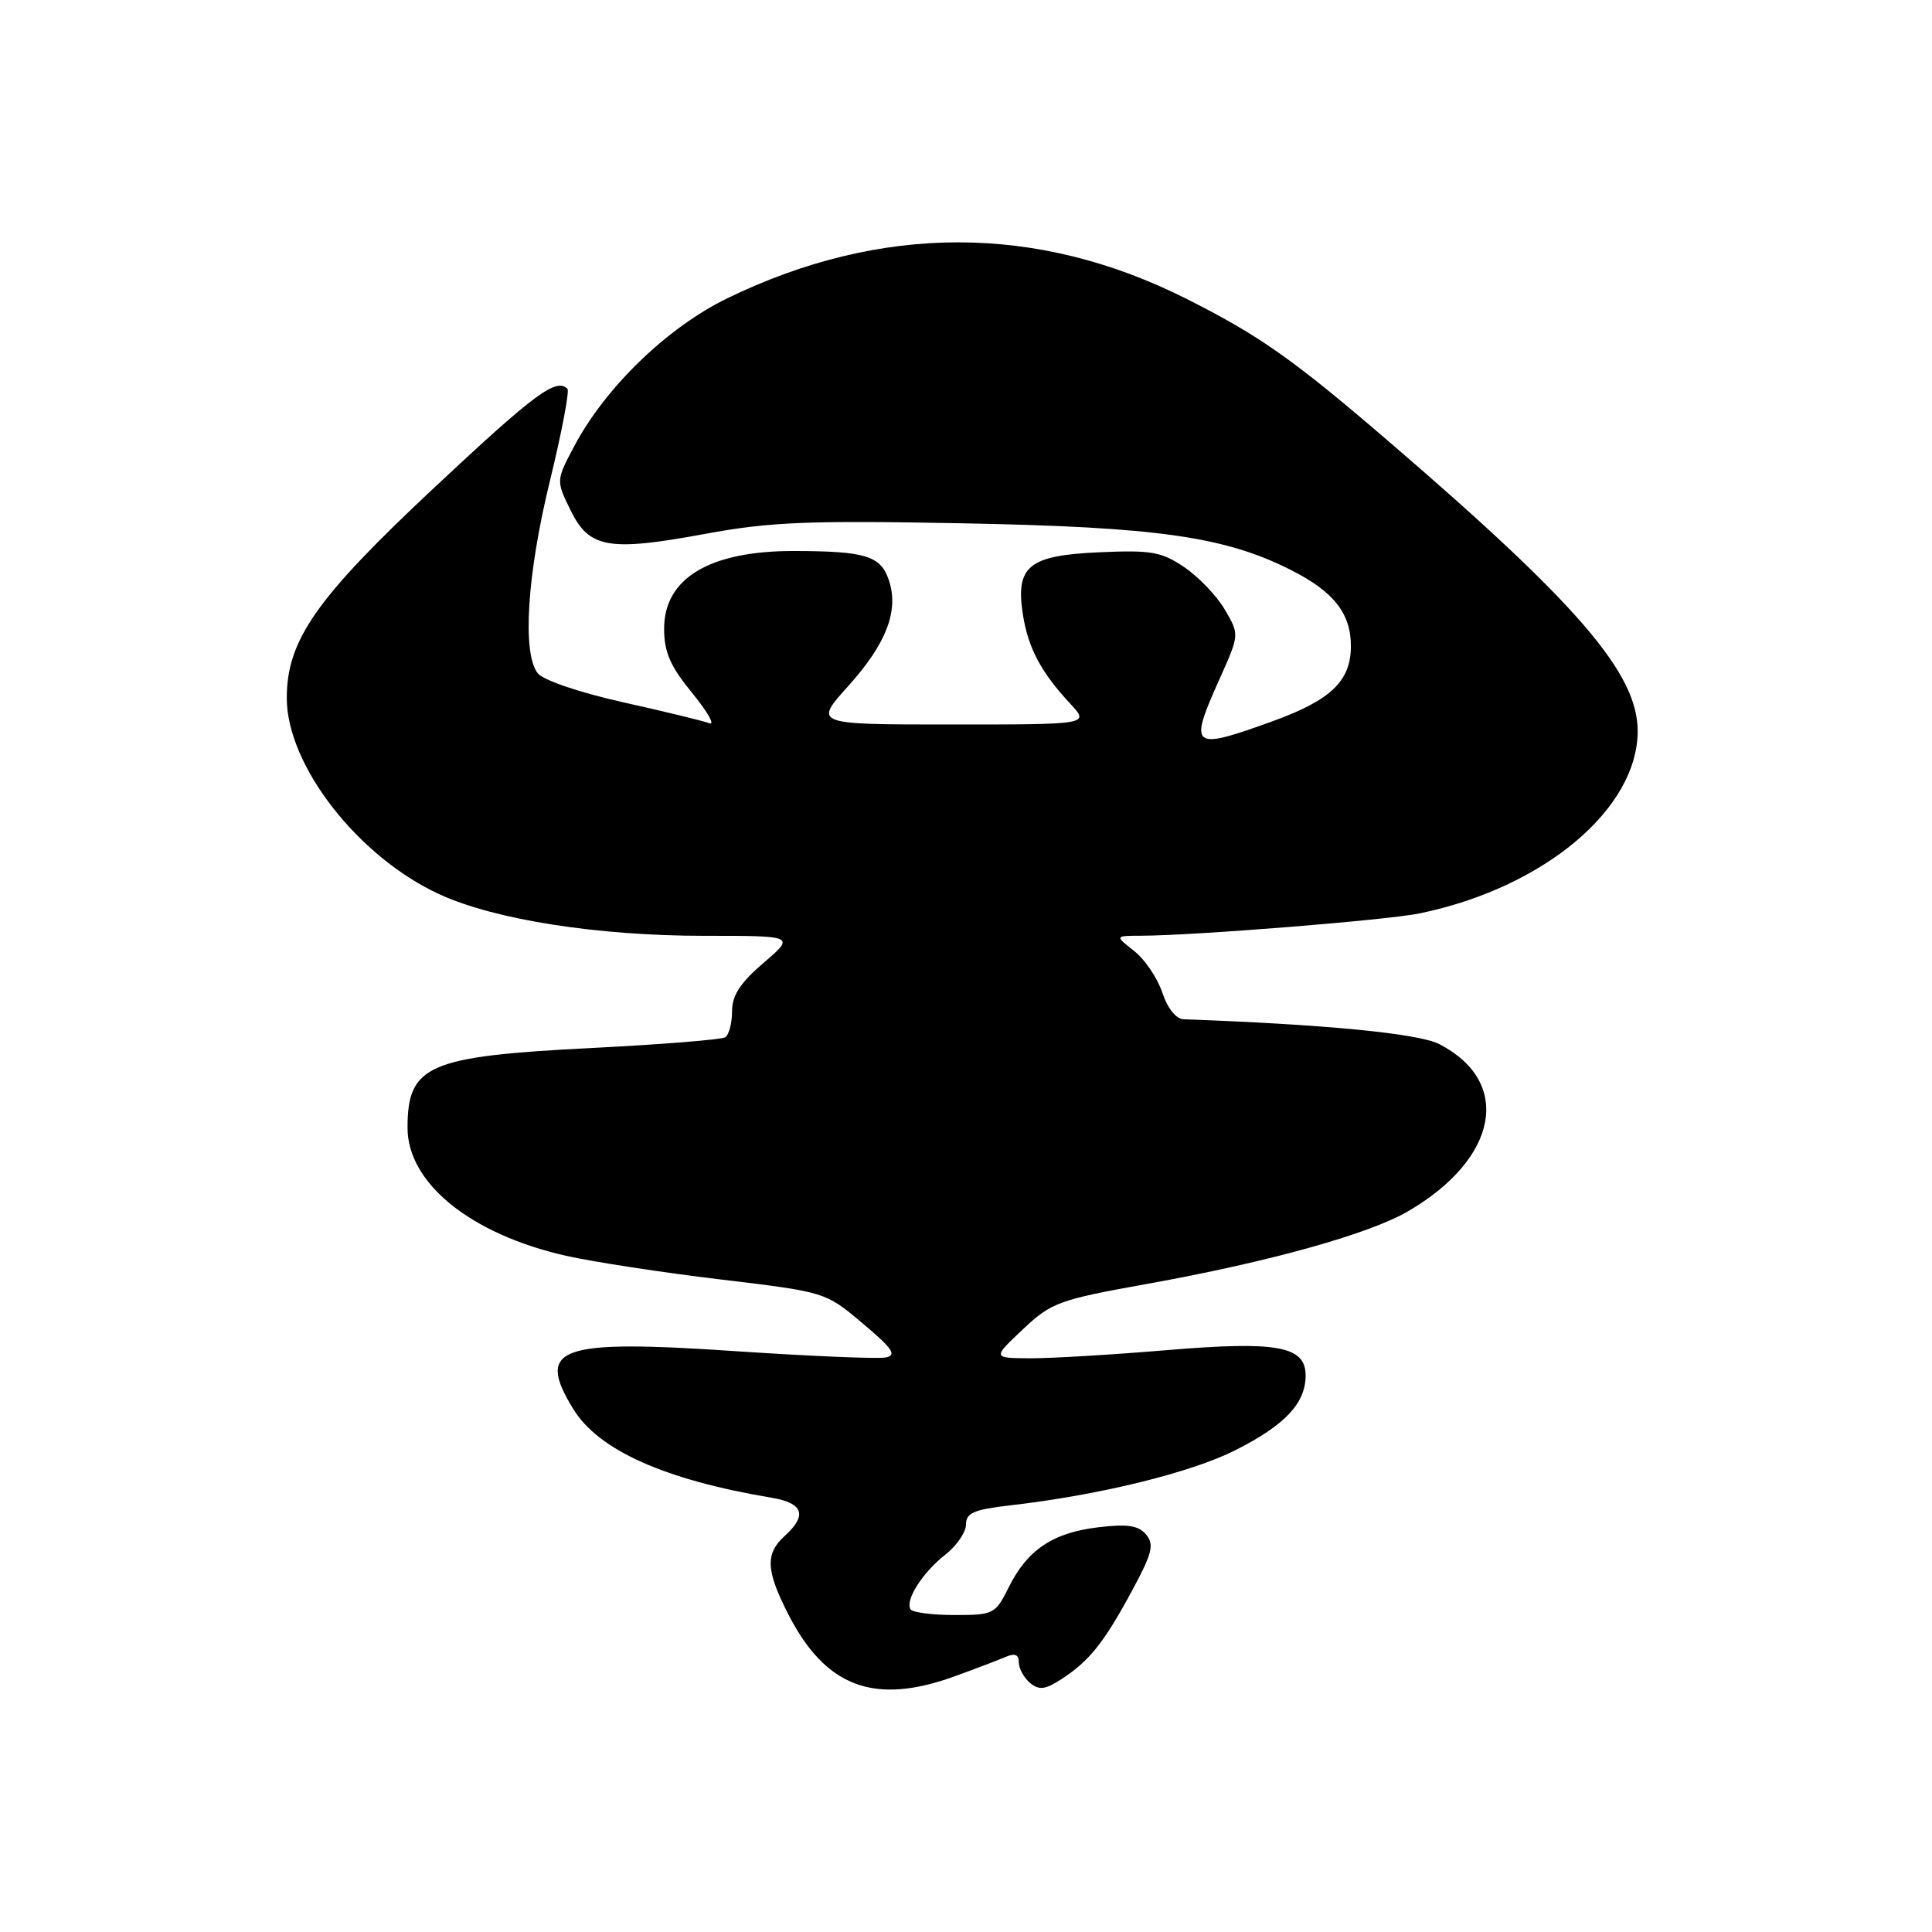 <?xml version="1.0" encoding="UTF-8" standalone="no"?>
<!DOCTYPE svg PUBLIC "-//W3C//DTD SVG 1.1//EN" "http://www.w3.org/Graphics/SVG/1.1/DTD/svg11.dtd" >
<svg xmlns="http://www.w3.org/2000/svg" xmlns:xlink="http://www.w3.org/1999/xlink" version="1.1" viewBox="0 0 256 256">
 <g >
 <path fill="currentColor"
d=" M 126.50 222.12 C 129.25 221.12 132.29 219.96 133.25 219.55 C 134.47 219.02 135.00 219.23 135.00 220.27 C 135.00 221.09 135.67 222.31 136.49 223.00 C 137.70 224.00 138.51 223.89 140.73 222.44 C 144.38 220.05 146.32 217.61 150.04 210.70 C 152.67 205.83 152.96 204.66 151.87 203.34 C 150.86 202.13 149.41 201.91 145.55 202.37 C 139.53 203.08 136.13 205.35 133.67 210.31 C 131.90 213.88 131.65 214.00 126.48 214.00 C 123.53 214.00 120.91 213.66 120.65 213.24 C 119.90 212.04 122.24 208.37 125.25 206.01 C 126.76 204.83 128.00 203.02 128.00 202.00 C 128.00 200.48 129.05 200.02 133.75 199.48 C 145.64 198.12 157.77 195.15 163.71 192.15 C 170.29 188.82 173.00 185.94 173.00 182.25 C 173.00 178.35 169.21 177.67 154.50 178.91 C 147.35 179.51 139.25 179.99 136.50 179.98 C 131.50 179.95 131.50 179.95 135.52 176.16 C 139.30 172.59 140.26 172.23 152.02 170.12 C 168.12 167.22 181.43 163.52 186.61 160.48 C 198.55 153.50 200.43 143.37 190.71 138.35 C 187.98 136.94 175.53 135.73 156.83 135.06 C 155.83 135.02 154.69 133.59 154.01 131.52 C 153.37 129.60 151.70 127.12 150.29 126.02 C 147.73 124.00 147.73 124.00 151.12 123.99 C 158.27 123.97 183.72 121.93 188.10 121.03 C 204.52 117.65 217.00 107.21 217.00 96.86 C 217.00 89.22 209.09 80.04 183.94 58.43 C 171.33 47.59 166.87 44.45 157.14 39.56 C 137.40 29.64 116.73 29.63 96.36 39.53 C 88.43 43.39 80.23 51.31 76.09 59.12 C 73.68 63.67 73.68 63.67 75.59 67.59 C 78.07 72.66 80.62 73.11 93.50 70.73 C 102.01 69.16 107.06 68.95 127.50 69.34 C 153.43 69.83 162.32 71.10 171.12 75.56 C 176.74 78.41 179.00 81.29 179.00 85.61 C 179.00 90.22 176.37 92.76 168.70 95.54 C 157.83 99.48 157.46 99.18 161.62 89.92 C 164.23 84.09 164.23 84.09 162.31 80.80 C 161.26 78.99 158.84 76.45 156.95 75.17 C 153.91 73.11 152.56 72.87 145.66 73.18 C 136.27 73.59 134.52 75.03 135.55 81.50 C 136.26 85.92 137.96 89.10 141.82 93.25 C 144.37 96.00 144.37 96.00 126.09 96.00 C 107.81 96.00 107.81 96.00 112.41 90.89 C 117.48 85.25 119.14 80.89 117.77 76.85 C 116.68 73.64 114.68 73.03 105.20 73.01 C 94.05 72.99 88.00 76.61 88.00 83.30 C 88.00 86.43 88.81 88.28 91.73 91.84 C 93.77 94.34 94.79 96.14 93.98 95.83 C 93.16 95.52 88.00 94.26 82.50 93.04 C 76.81 91.77 71.96 90.12 71.25 89.21 C 69.18 86.57 69.83 76.14 72.86 63.75 C 74.43 57.31 75.48 51.81 75.19 51.52 C 73.70 50.04 70.89 52.12 57.61 64.55 C 41.90 79.25 38.00 84.81 38.00 92.50 C 38.00 101.42 47.48 113.59 58.28 118.52 C 65.62 121.88 79.20 124.00 93.31 124.00 C 105.36 124.00 105.36 124.00 101.18 127.58 C 98.08 130.23 97.00 131.90 97.00 134.02 C 97.00 135.59 96.59 137.14 96.08 137.45 C 95.57 137.76 87.57 138.40 78.30 138.87 C 56.72 139.96 54.00 141.14 54.00 149.43 C 54.00 156.78 62.37 163.54 75.00 166.40 C 78.58 167.20 87.77 168.62 95.44 169.53 C 109.38 171.20 109.38 171.20 114.30 175.35 C 118.28 178.69 118.87 179.57 117.37 179.87 C 116.34 180.08 107.40 179.70 97.50 179.04 C 73.97 177.45 70.97 178.52 75.94 186.67 C 79.28 192.15 88.05 196.08 102.25 198.46 C 106.44 199.16 107.00 200.78 104.00 203.50 C 101.39 205.86 101.48 208.04 104.39 213.78 C 109.35 223.55 115.82 226.00 126.50 222.12 Z "/>
</g>
</svg>
